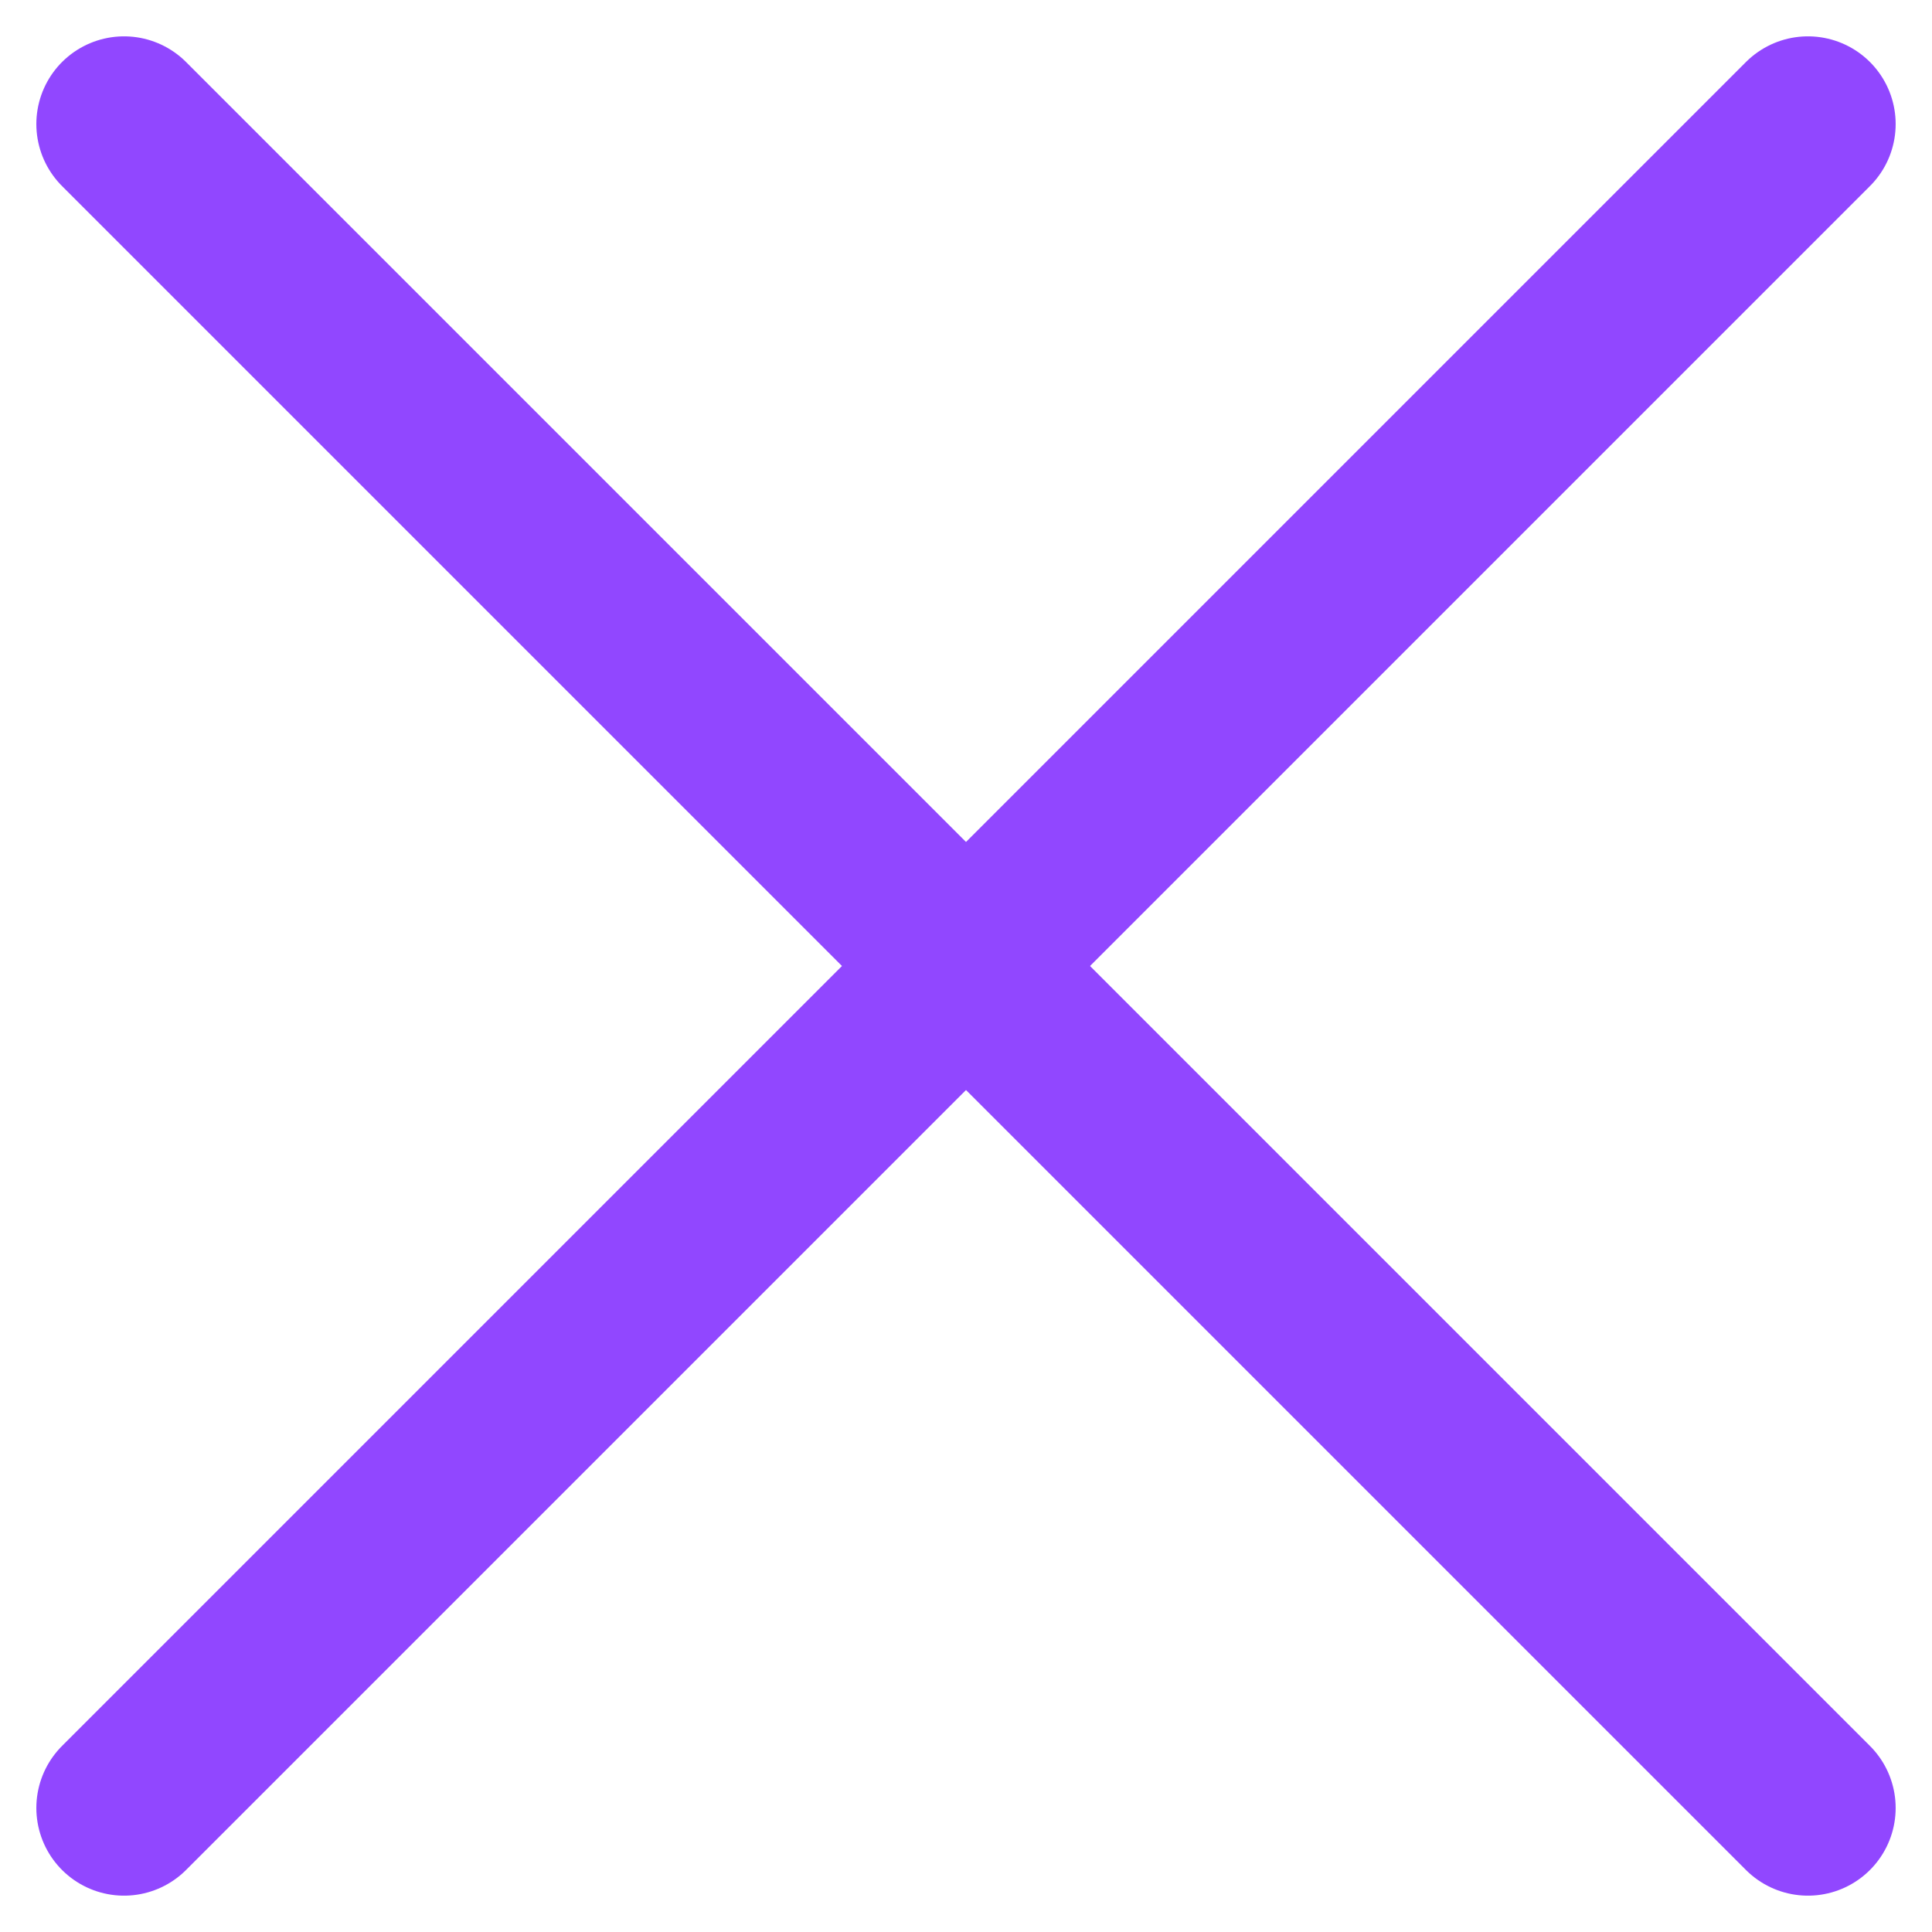 <svg xmlns="http://www.w3.org/2000/svg" width="27.536" height="27.536" viewBox="0 0 27.536 27.536">
  <g id="Group_1793" data-name="Group 1793" transform="translate(-932.732 -224.732)">
    <line id="Line_699" data-name="Line 699" x1="24" y2="24" transform="translate(934.5 226.5)" fill="none" stroke="#9147ff" stroke-linecap="round" stroke-width="2.5"/>
    <line id="Line_700" data-name="Line 700" x2="24" y2="24" transform="translate(934.5 226.5)" fill="none" stroke="#9147ff" stroke-linecap="round" stroke-width="2.5"/>
  </g>
</svg>
